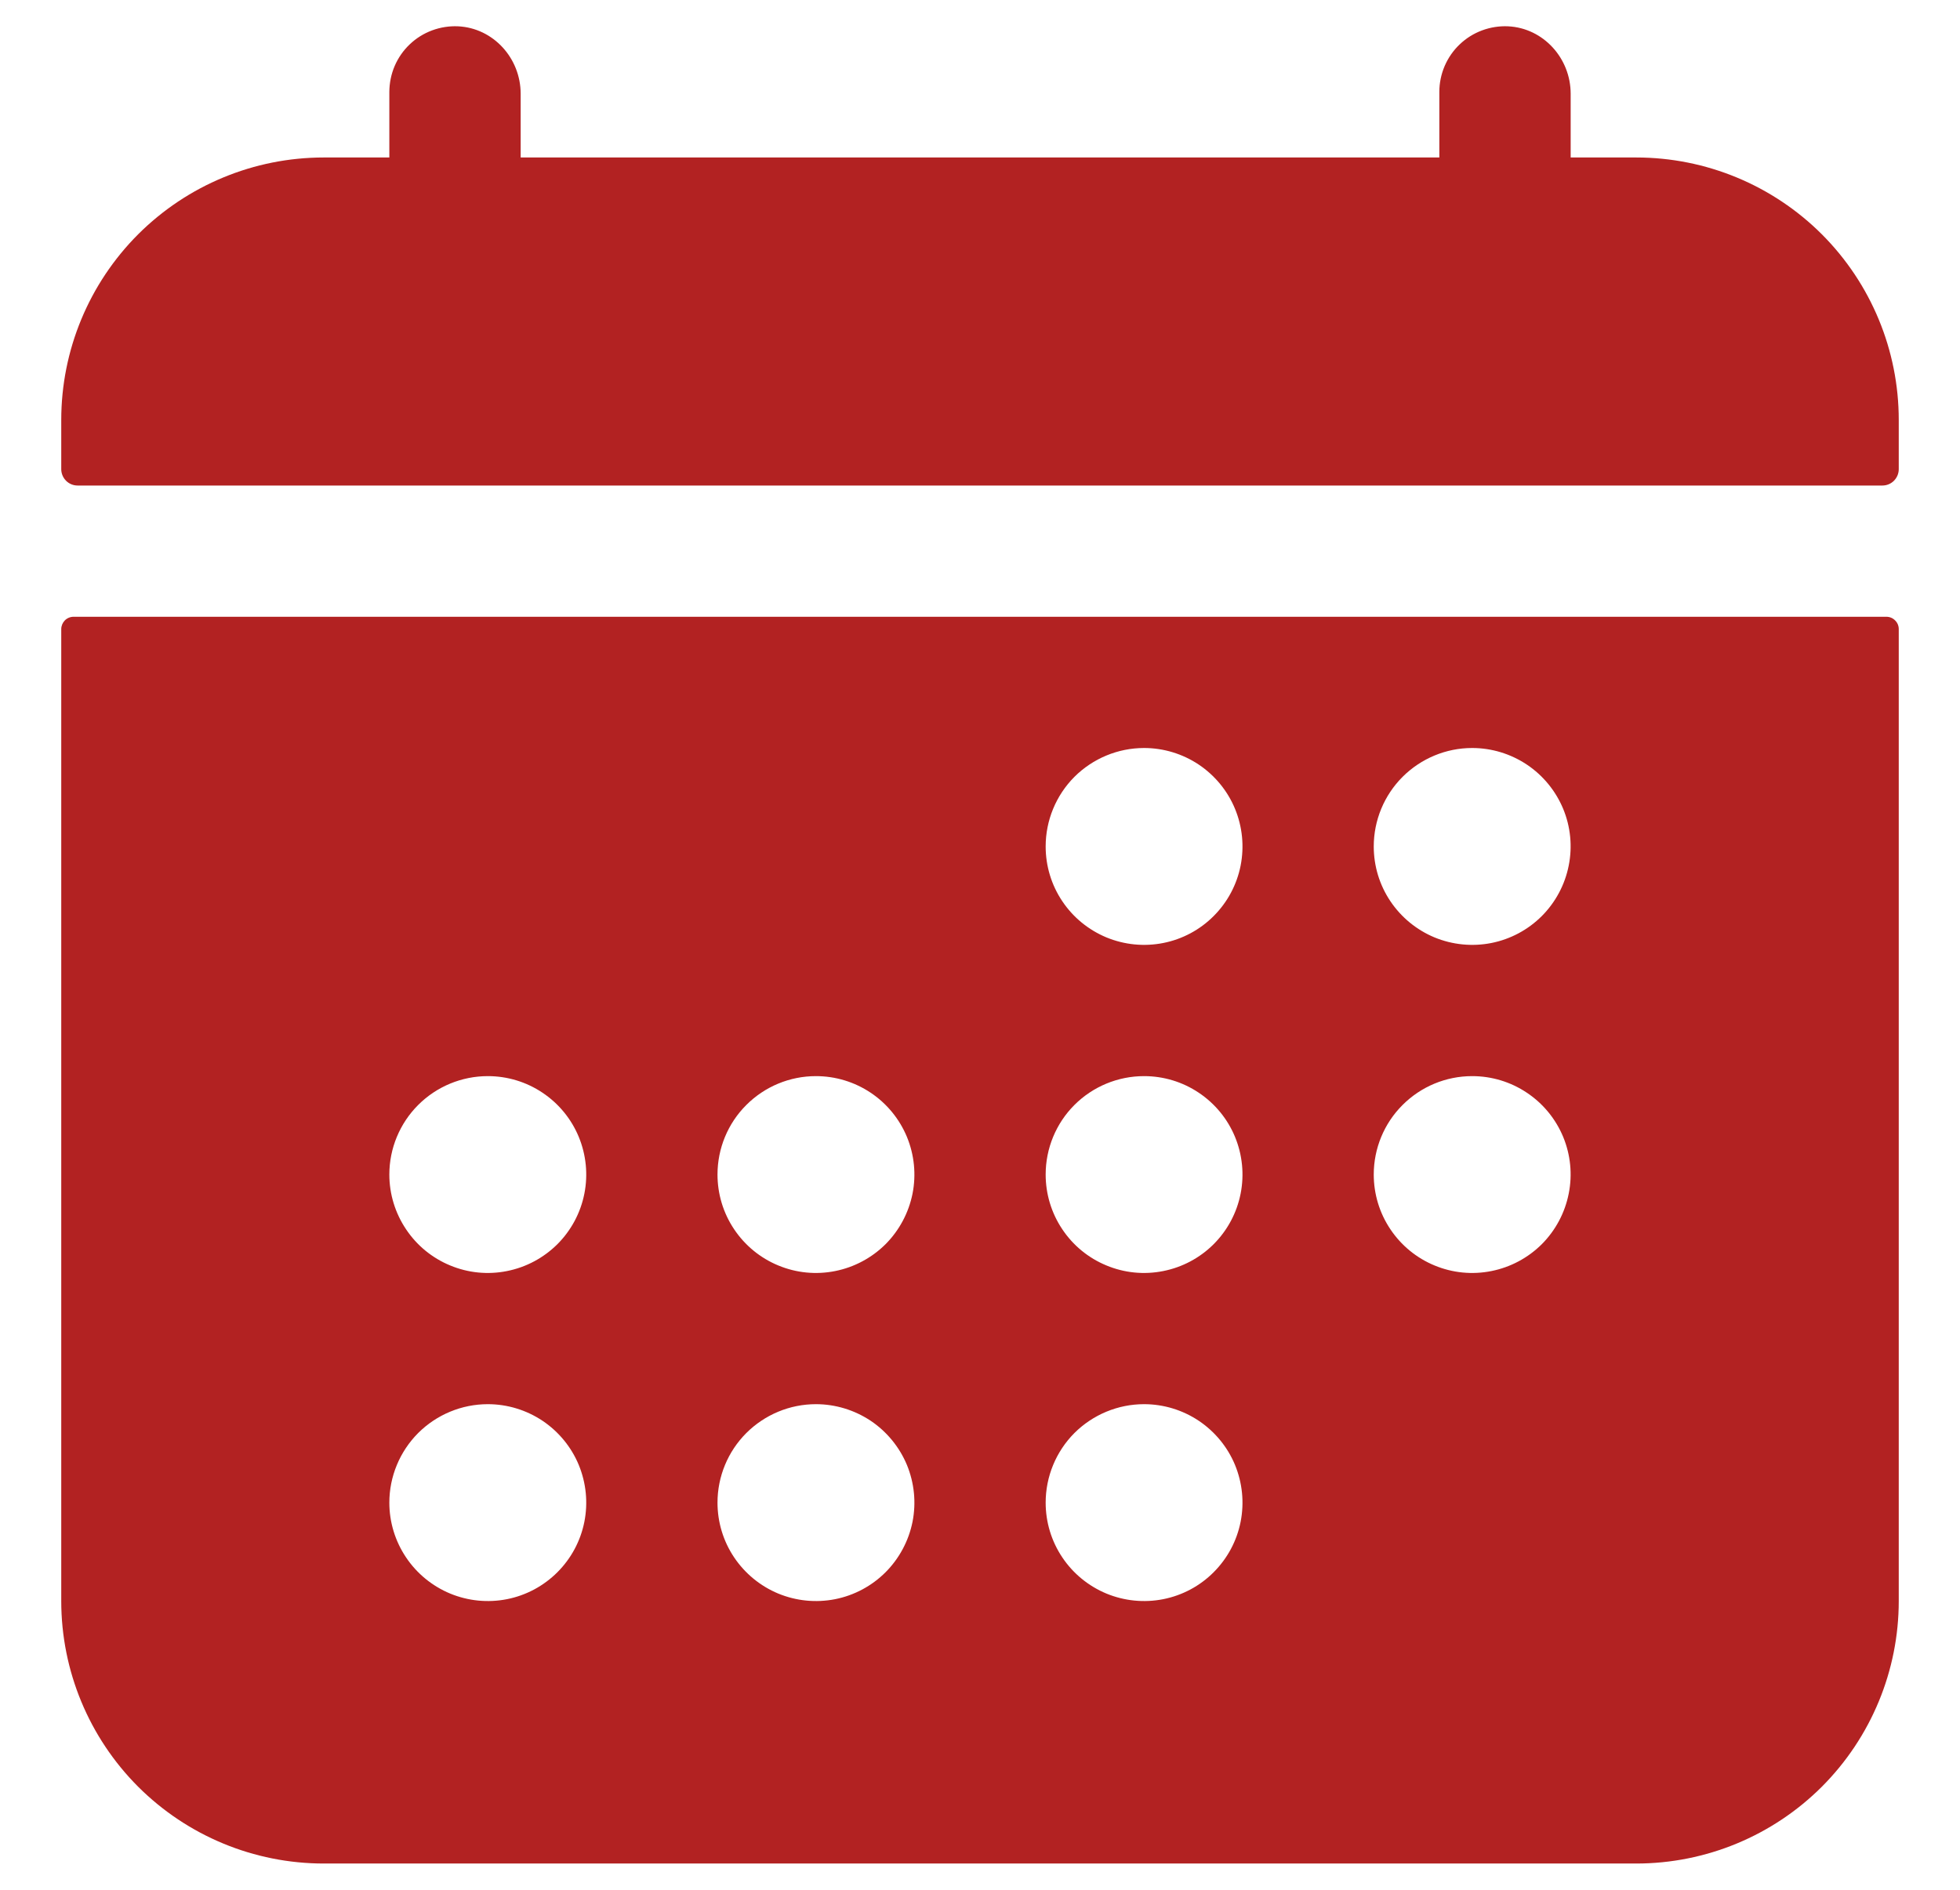 <svg width="28" height="27" viewBox="0 0 28 27" fill="none" xmlns="http://www.w3.org/2000/svg">
<path d="M27.125 6C27.125 5.005 26.73 4.052 26.027 3.348C25.323 2.645 24.37 2.25 23.375 2.25H22.438V1.339C22.438 0.834 22.05 0.401 21.545 0.376C21.418 0.37 21.292 0.39 21.173 0.434C21.054 0.478 20.945 0.546 20.853 0.634C20.761 0.721 20.688 0.827 20.638 0.943C20.588 1.06 20.562 1.186 20.562 1.312V2.25H7.438V1.339C7.438 0.834 7.05 0.401 6.545 0.376C6.418 0.37 6.292 0.39 6.173 0.434C6.054 0.478 5.945 0.546 5.853 0.634C5.761 0.721 5.688 0.827 5.638 0.943C5.588 1.06 5.563 1.186 5.562 1.312V2.25H4.625C3.63 2.25 2.677 2.645 1.973 3.348C1.27 4.052 0.875 5.005 0.875 6V6.703C0.875 6.765 0.9 6.825 0.944 6.869C0.988 6.913 1.047 6.937 1.109 6.937H26.891C26.953 6.937 27.012 6.913 27.056 6.869C27.1 6.825 27.125 6.765 27.125 6.703V6ZM0.875 22.875C0.875 23.869 1.27 24.823 1.973 25.527C2.677 26.23 3.63 26.625 4.625 26.625H23.375C24.37 26.625 25.323 26.23 26.027 25.527C26.73 24.823 27.125 23.869 27.125 22.875V8.988C27.125 8.942 27.107 8.897 27.073 8.864C27.041 8.831 26.996 8.812 26.949 8.812H1.051C1.004 8.812 0.959 8.831 0.926 8.864C0.894 8.897 0.875 8.942 0.875 8.988V22.875ZM21.031 10.687C21.309 10.687 21.581 10.77 21.812 10.924C22.044 11.079 22.224 11.299 22.331 11.556C22.437 11.812 22.465 12.095 22.41 12.368C22.356 12.641 22.222 12.891 22.026 13.088C21.829 13.285 21.578 13.419 21.306 13.473C21.033 13.527 20.75 13.499 20.493 13.393C20.236 13.286 20.017 13.106 19.862 12.875C19.707 12.644 19.625 12.372 19.625 12.094C19.625 11.721 19.773 11.363 20.037 11.099C20.301 10.836 20.658 10.687 21.031 10.687ZM21.031 15.375C21.309 15.375 21.581 15.457 21.812 15.612C22.044 15.766 22.224 15.986 22.331 16.243C22.437 16.5 22.465 16.783 22.41 17.055C22.356 17.328 22.222 17.579 22.026 17.776C21.829 17.972 21.578 18.106 21.306 18.16C21.033 18.215 20.75 18.187 20.493 18.08C20.236 17.974 20.017 17.794 19.862 17.562C19.707 17.331 19.625 17.059 19.625 16.781C19.625 16.408 19.773 16.05 20.037 15.787C20.301 15.523 20.658 15.375 21.031 15.375ZM16.344 10.687C16.622 10.687 16.894 10.77 17.125 10.924C17.356 11.079 17.537 11.299 17.643 11.556C17.749 11.812 17.777 12.095 17.723 12.368C17.669 12.641 17.535 12.891 17.338 13.088C17.142 13.285 16.891 13.419 16.618 13.473C16.345 13.527 16.063 13.499 15.806 13.393C15.549 13.286 15.329 13.106 15.175 12.875C15.02 12.644 14.938 12.372 14.938 12.094C14.938 11.721 15.086 11.363 15.349 11.099C15.613 10.836 15.971 10.687 16.344 10.687ZM16.344 15.375C16.622 15.375 16.894 15.457 17.125 15.612C17.356 15.766 17.537 15.986 17.643 16.243C17.749 16.5 17.777 16.783 17.723 17.055C17.669 17.328 17.535 17.579 17.338 17.776C17.142 17.972 16.891 18.106 16.618 18.16C16.345 18.215 16.063 18.187 15.806 18.08C15.549 17.974 15.329 17.794 15.175 17.562C15.02 17.331 14.938 17.059 14.938 16.781C14.938 16.408 15.086 16.05 15.349 15.787C15.613 15.523 15.971 15.375 16.344 15.375ZM16.344 20.062C16.622 20.062 16.894 20.145 17.125 20.299C17.356 20.454 17.537 20.674 17.643 20.93C17.749 21.188 17.777 21.47 17.723 21.743C17.669 22.016 17.535 22.266 17.338 22.463C17.142 22.66 16.891 22.794 16.618 22.848C16.345 22.902 16.063 22.874 15.806 22.768C15.549 22.661 15.329 22.481 15.175 22.25C15.02 22.019 14.938 21.747 14.938 21.469C14.938 21.096 15.086 20.738 15.349 20.474C15.613 20.211 15.971 20.062 16.344 20.062ZM11.656 15.375C11.934 15.375 12.206 15.457 12.438 15.612C12.669 15.766 12.849 15.986 12.956 16.243C13.062 16.5 13.09 16.783 13.036 17.055C12.981 17.328 12.847 17.579 12.651 17.776C12.454 17.972 12.203 18.106 11.931 18.16C11.658 18.215 11.375 18.187 11.118 18.08C10.861 17.974 10.642 17.794 10.487 17.562C10.332 17.331 10.25 17.059 10.25 16.781C10.25 16.408 10.398 16.05 10.662 15.787C10.926 15.523 11.283 15.375 11.656 15.375ZM11.656 20.062C11.934 20.062 12.206 20.145 12.438 20.299C12.669 20.454 12.849 20.674 12.956 20.93C13.062 21.188 13.09 21.47 13.036 21.743C12.981 22.016 12.847 22.266 12.651 22.463C12.454 22.66 12.203 22.794 11.931 22.848C11.658 22.902 11.375 22.874 11.118 22.768C10.861 22.661 10.642 22.481 10.487 22.25C10.332 22.019 10.25 21.747 10.25 21.469C10.25 21.096 10.398 20.738 10.662 20.474C10.926 20.211 11.283 20.062 11.656 20.062ZM6.969 15.375C7.247 15.375 7.519 15.457 7.75 15.612C7.981 15.766 8.162 15.986 8.268 16.243C8.374 16.5 8.402 16.783 8.348 17.055C8.294 17.328 8.16 17.579 7.963 17.776C7.766 17.972 7.516 18.106 7.243 18.16C6.97 18.215 6.688 18.187 6.431 18.08C6.174 17.974 5.954 17.794 5.8 17.562C5.645 17.331 5.562 17.059 5.562 16.781C5.562 16.408 5.711 16.05 5.974 15.787C6.238 15.523 6.596 15.375 6.969 15.375ZM6.969 20.062C7.247 20.062 7.519 20.145 7.75 20.299C7.981 20.454 8.162 20.674 8.268 20.93C8.374 21.188 8.402 21.47 8.348 21.743C8.294 22.016 8.16 22.266 7.963 22.463C7.766 22.66 7.516 22.794 7.243 22.848C6.97 22.902 6.688 22.874 6.431 22.768C6.174 22.661 5.954 22.481 5.8 22.25C5.645 22.019 5.562 21.747 5.562 21.469C5.562 21.096 5.711 20.738 5.974 20.474C6.238 20.211 6.596 20.062 6.969 20.062Z" fill="#B22222"/>
</svg>
